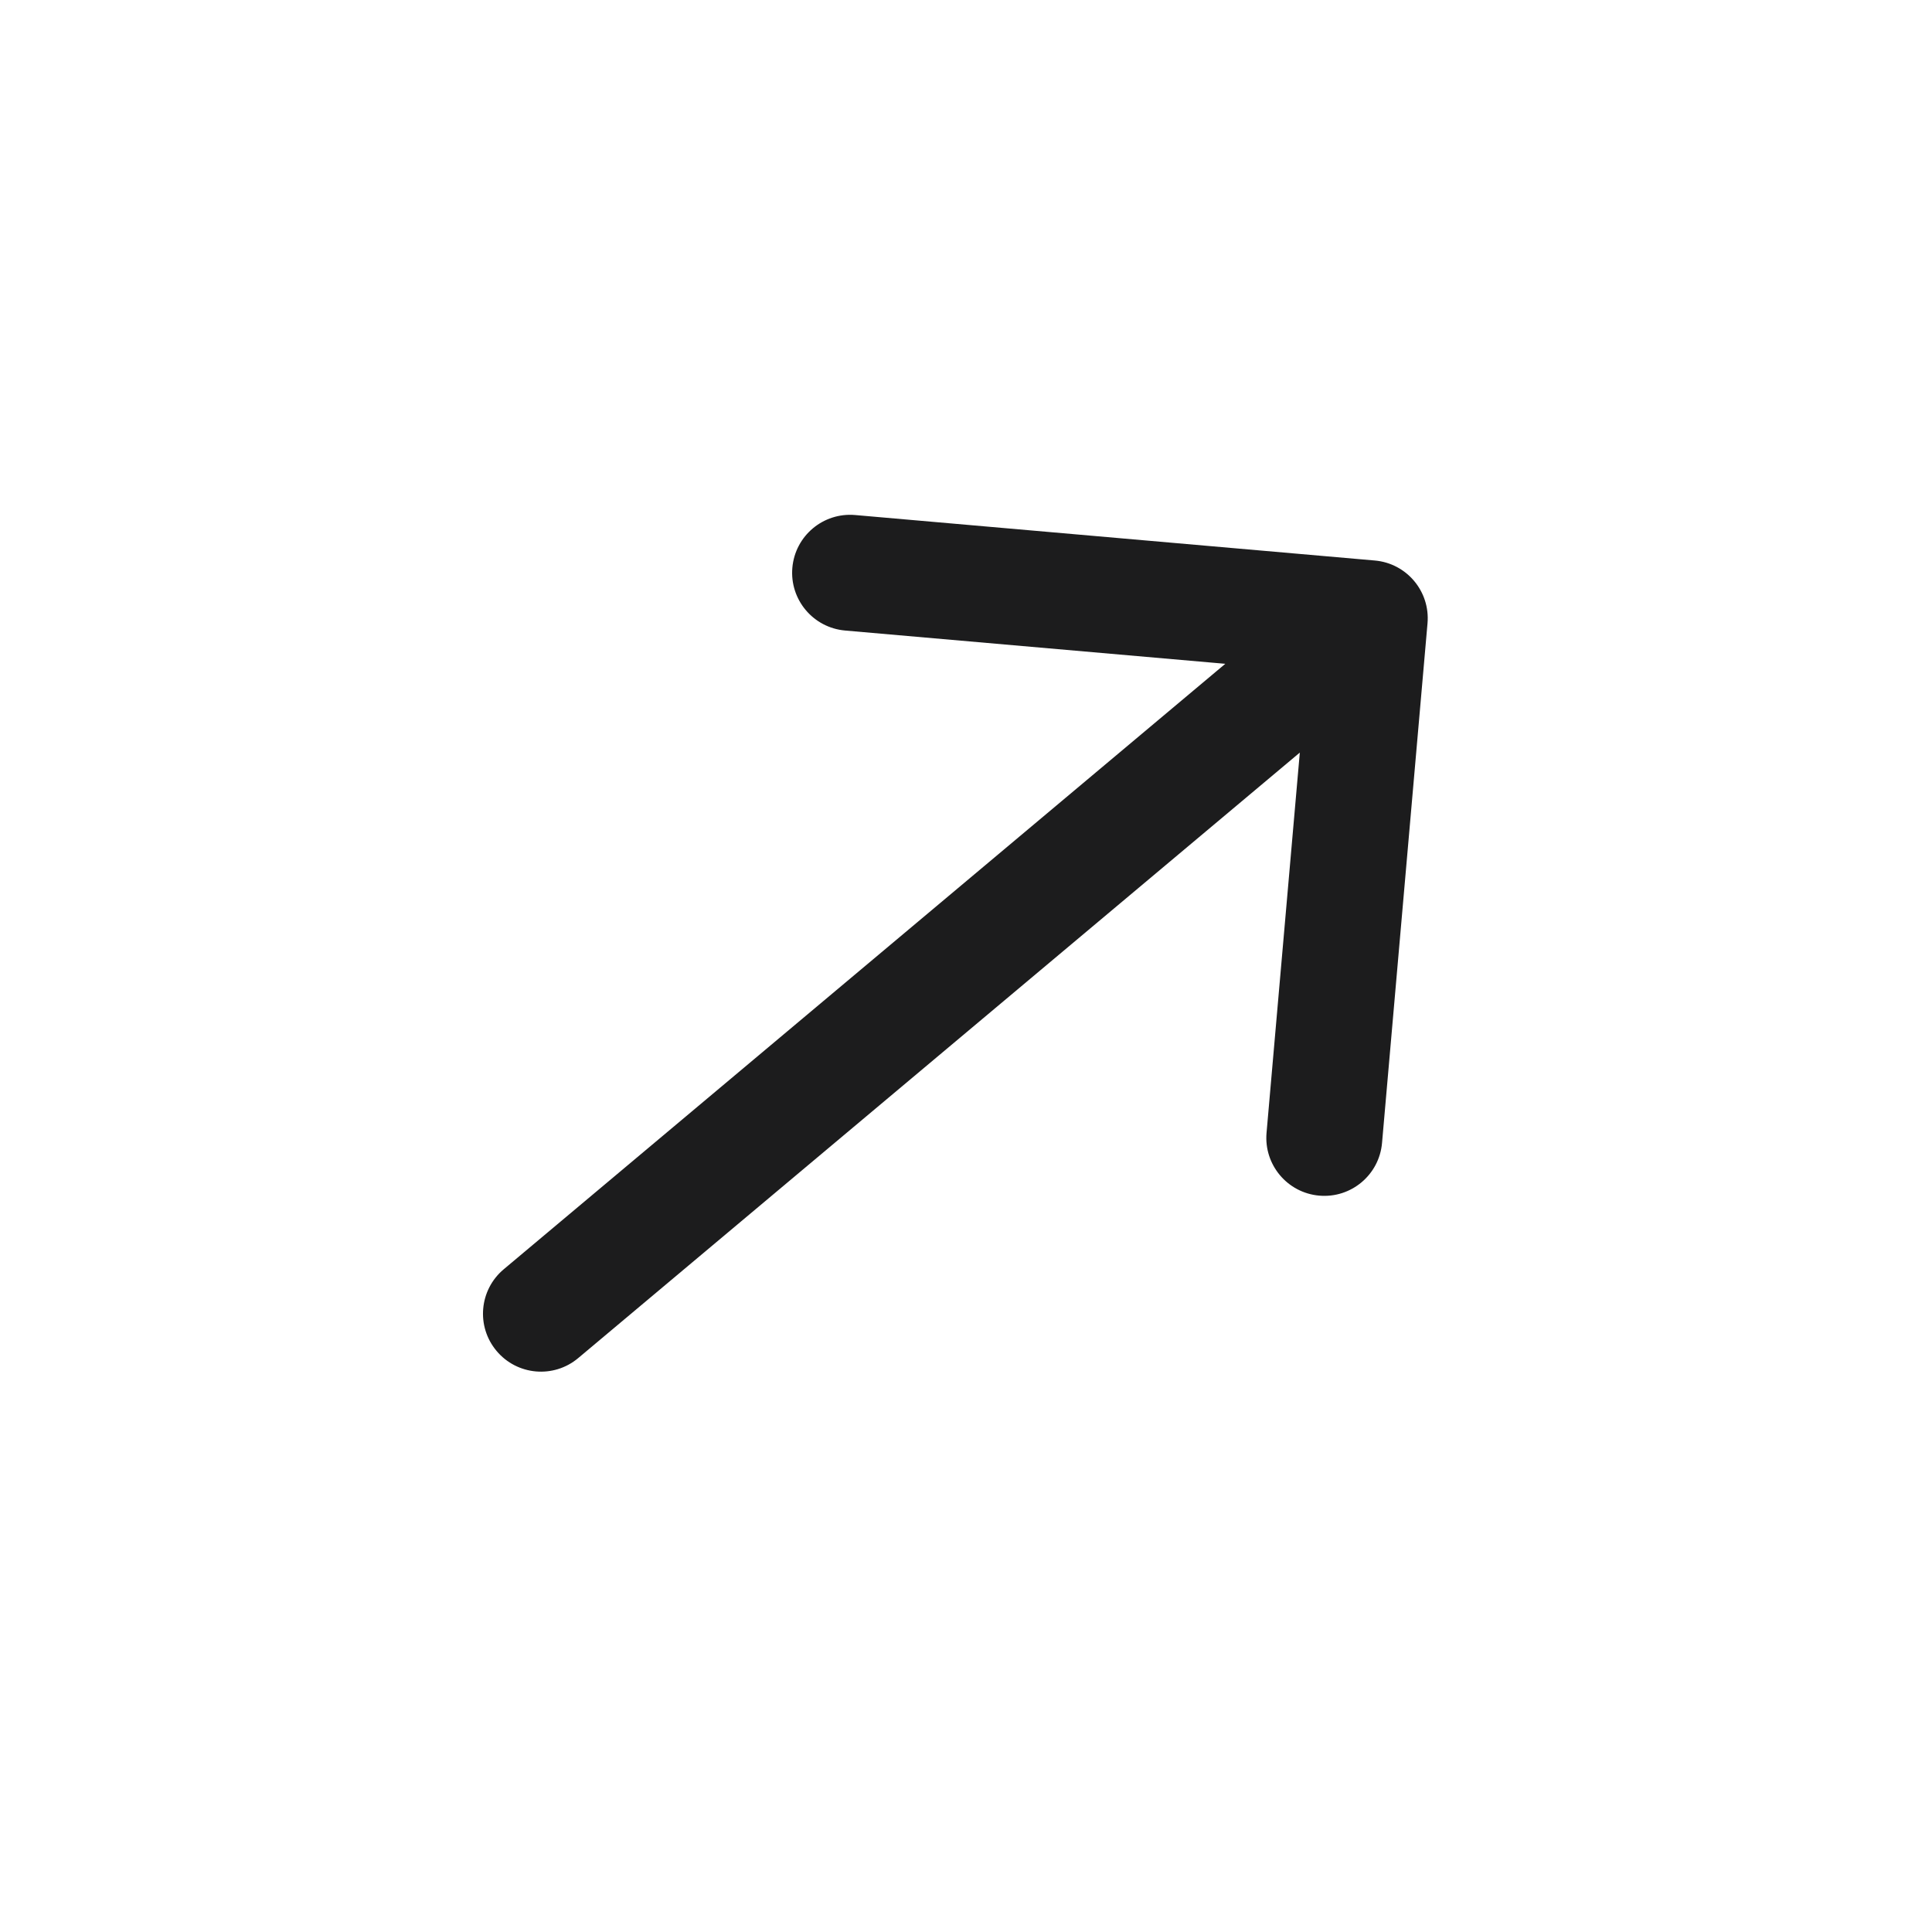 <svg width="50" height="50" viewBox="0 0 50 50" fill="none" xmlns="http://www.w3.org/2000/svg">
<g id="Frame 1000010739">
<path id="Arrow 2" d="M13.036 32.849C12.401 33.382 12.318 34.328 12.851 34.962C13.383 35.597 14.33 35.68 14.964 35.147L13.036 32.849ZM36.944 16.131C37.016 15.306 36.405 14.578 35.58 14.506L22.131 13.329C21.306 13.257 20.578 13.867 20.506 14.693C20.434 15.518 21.045 16.245 21.87 16.318L33.824 17.364L32.778 29.318C32.706 30.143 33.317 30.871 34.142 30.943C34.967 31.015 35.695 30.405 35.767 29.579L36.944 16.131ZM14.964 35.147L36.413 17.149L34.485 14.851L13.036 32.849L14.964 35.147Z" fill="#1C1C1D"/>
</g>
</svg>

